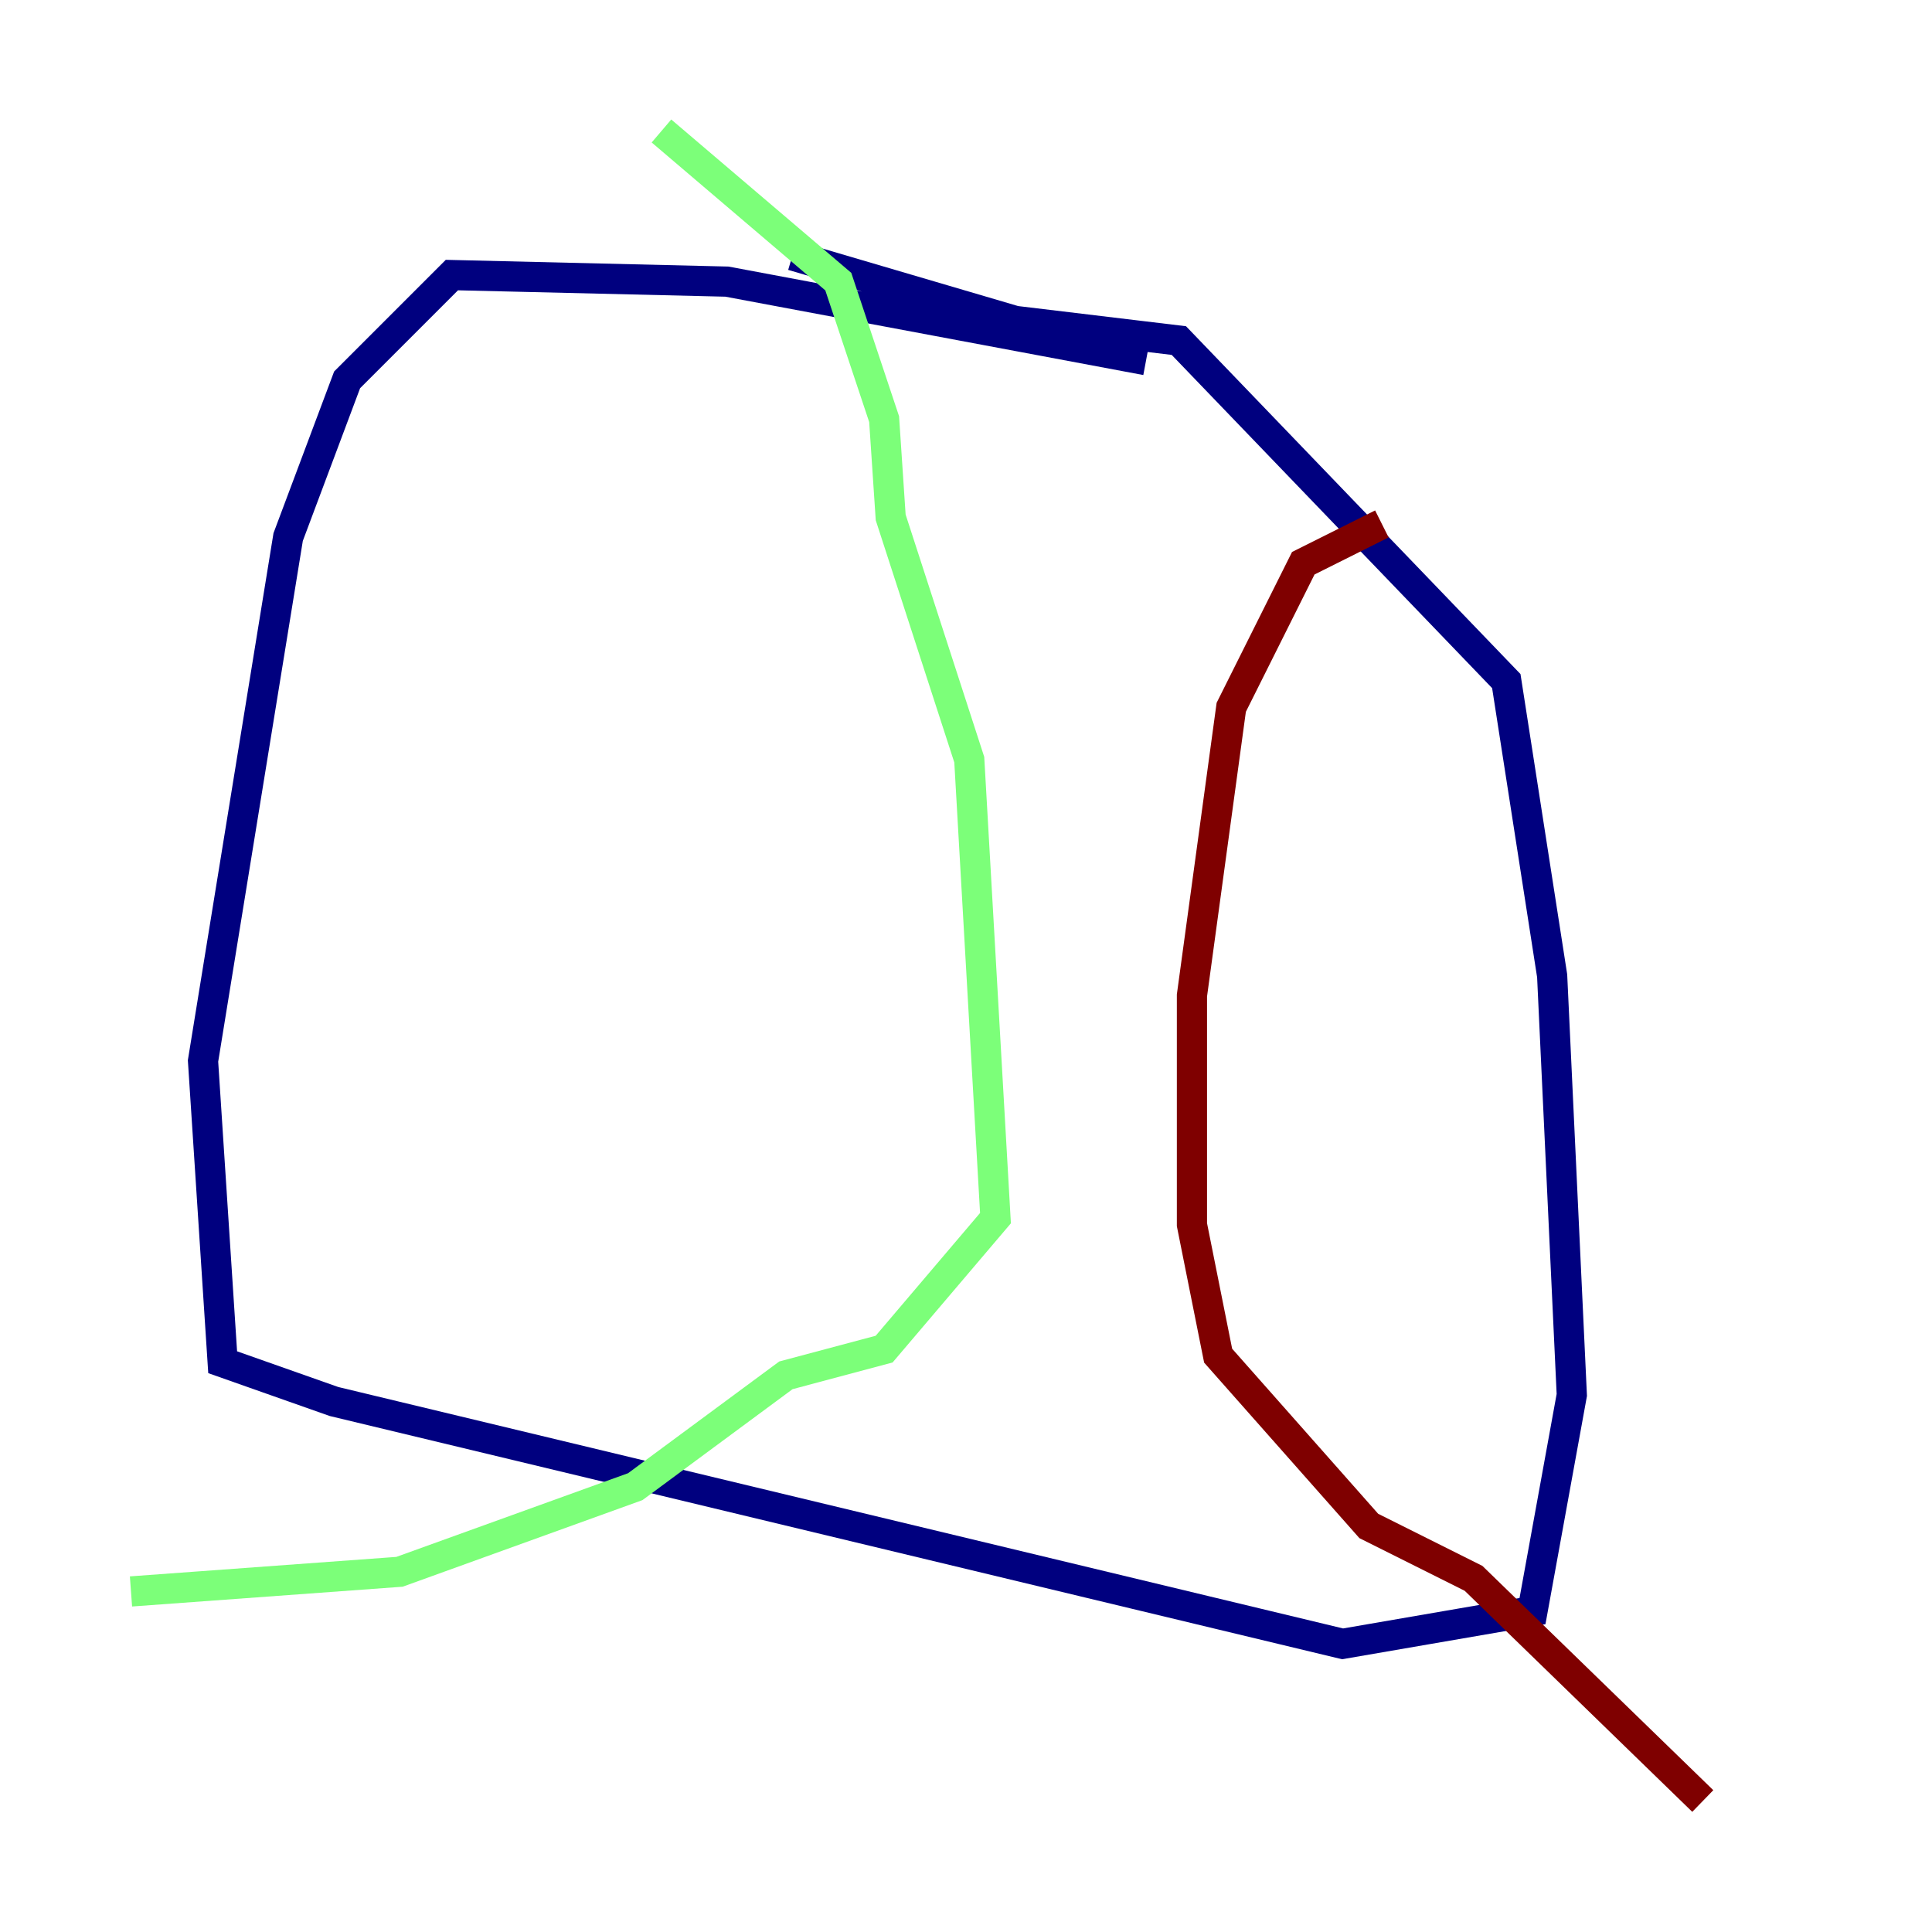 <?xml version="1.0" encoding="utf-8" ?>
<svg baseProfile="tiny" height="128" version="1.2" viewBox="0,0,128,128" width="128" xmlns="http://www.w3.org/2000/svg" xmlns:ev="http://www.w3.org/2001/xml-events" xmlns:xlink="http://www.w3.org/1999/xlink"><defs /><polyline fill="none" points="75.932,23.864 48.163,18.658 29.939,18.224 22.997,25.166 19.091,35.58 13.451,70.291 14.752,90.251 22.129,92.854 88.949,108.909 101.532,106.739 104.136,92.42 102.834,64.651 99.797,45.125 78.102,22.563 67.254,21.261 52.502,16.922" stroke="#00007f" stroke-width="2" /><polyline fill="none" points="43.824,8.678 55.539,18.658 58.576,27.77 59.01,34.278 64.217,50.332 65.953,80.705 58.576,89.383 52.068,91.119 42.088,98.495 26.468,104.136 8.678,105.437" stroke="#7cff79" stroke-width="2" /><polyline fill="none" points="91.552,34.712 86.346,37.315 81.573,46.861 78.969,65.953 78.969,81.139 80.705,89.817 90.685,101.098 97.627,104.57 112.814,119.322" stroke="#7f0000" stroke-width="2" /></svg>